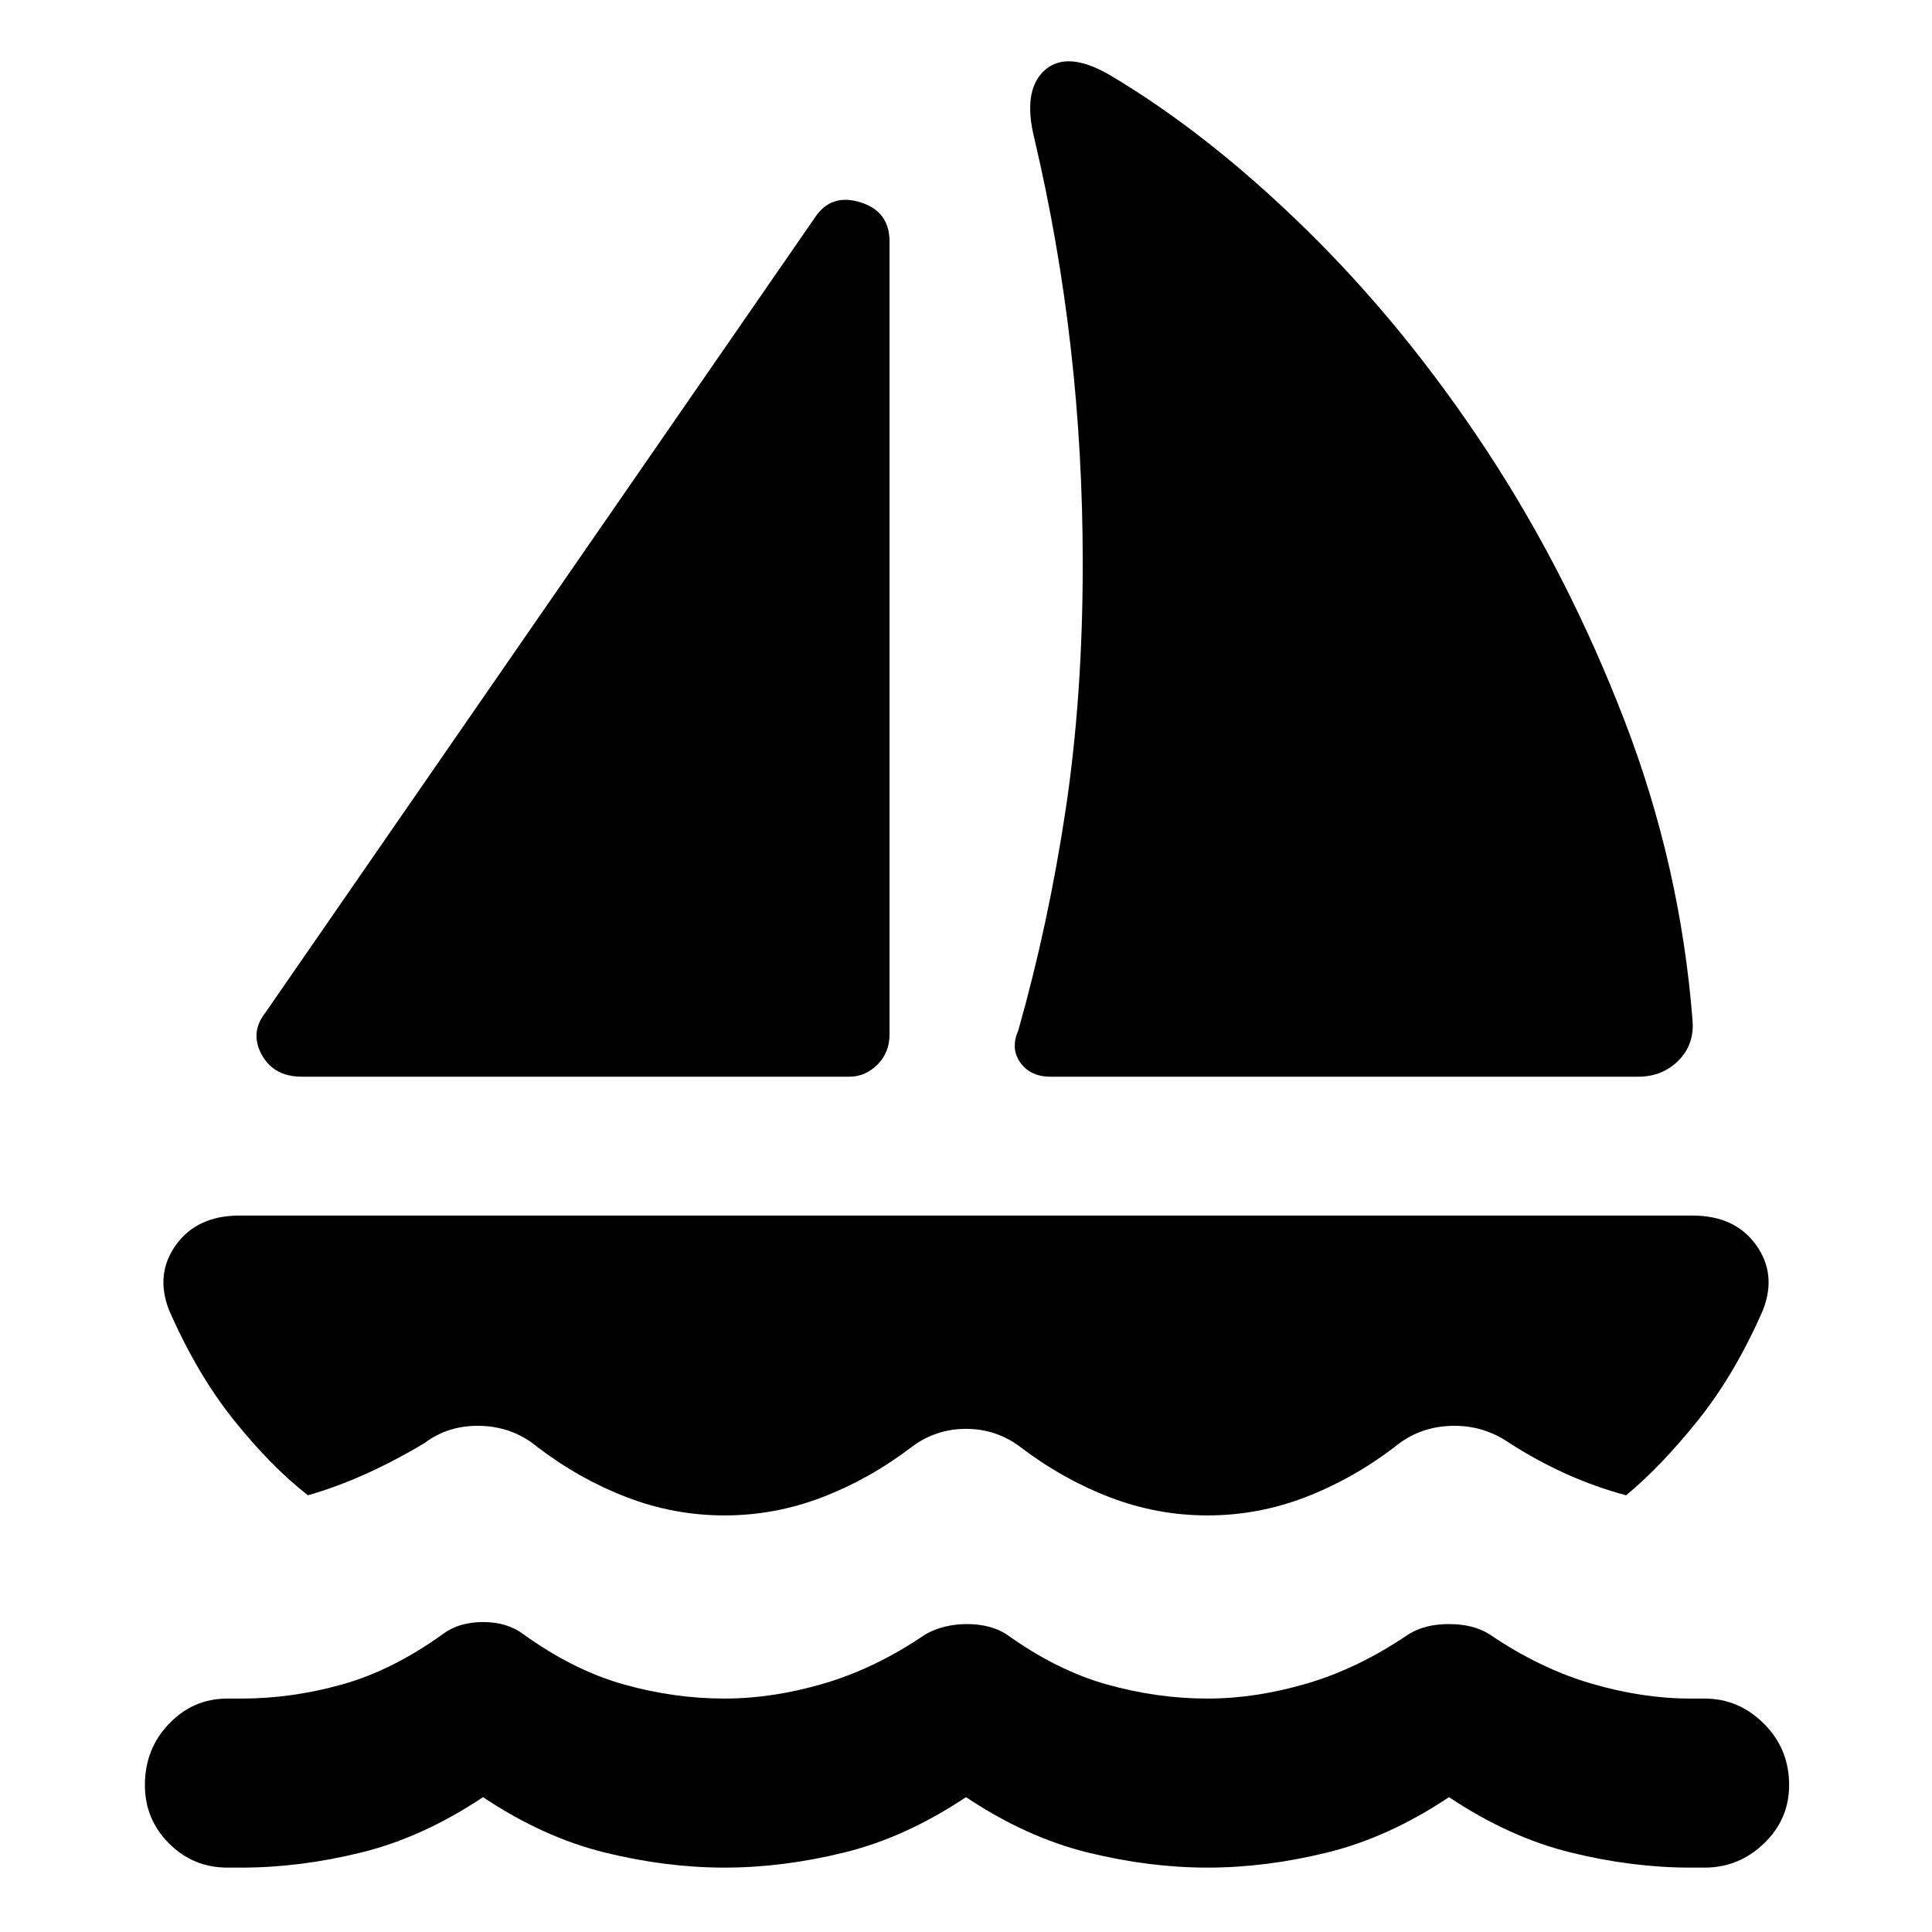 <svg xmlns="http://www.w3.org/2000/svg" height="40" width="40"><path d="M6.25 22.292q-.583 0-.833-.459-.25-.458.083-.875L16.875 4.5q.333-.5.937-.312.605.187.605.812v16.417q0 .375-.25.625t-.584.25Zm14.833-.959q.625-2.208.979-4.562.355-2.354.355-5.104 0-2.292-.25-4.479-.25-2.188-.75-4.313-.25-1 .208-1.417.458-.416 1.333.084Q25 2.75 27.042 4.75q2.041 2 3.729 4.562 1.687 2.563 2.854 5.584 1.167 3.021 1.417 6.229.041.5-.292.833-.333.334-.833.334H21.75q-.417 0-.625-.292-.208-.292-.042-.667Zm-2.208 8.625Q18 30.625 17.021 31q-.979.375-2.021.375-1.042 0-2.021-.375-.979-.375-1.854-1.042-.5-.416-1.167-.437-.666-.021-1.166.354-.625.375-1.23.646-.604.271-1.187.437-.75-.583-1.521-1.541-.771-.959-1.354-2.292-.292-.75.146-1.354.437-.604 1.312-.604h30.084q.875 0 1.312.604.438.604.146 1.354-.583 1.333-1.354 2.292-.771.958-1.479 1.541-.625-.166-1.229-.437-.605-.271-1.188-.646-.542-.375-1.208-.354-.667.021-1.167.437Q28 30.625 27.021 31q-.979.375-2.021.375-1.042 0-2.021-.375-.979-.375-1.854-1.042-.5-.375-1.125-.375t-1.125.375ZM5 38.667q1.208 0 2.479-.313Q8.75 38.042 10 37.208q1.25.834 2.521 1.146 1.271.313 2.479.313 1.208 0 2.479-.313 1.271-.312 2.521-1.146 1.25.834 2.521 1.146 1.271.313 2.479.313 1.208 0 2.479-.313 1.271-.312 2.521-1.146 1.25.834 2.521 1.146 1.271.313 2.479.313h.292q.708 0 1.229-.5.521-.5.521-1.209 0-.75-.521-1.27-.521-.521-1.229-.521H35q-1 0-2.062-.313-1.063-.312-2.105-1.021-.333-.208-.833-.208-.5 0-.833.208-1.042.709-2.105 1.021-1.062.313-2.062.313-1.042 0-2.083-.292-1.042-.292-2.084-1.042-.333-.208-.812-.208-.479 0-.854.208-1.042.709-2.105 1.021-1.062.313-2.062.313-1.042 0-2.083-.292-1.042-.292-2.084-1.042-.333-.25-.833-.25-.5 0-.833.25-1.042.75-2.084 1.042-1.041.292-2.083.292h-.292q-.708 0-1.208.521-.5.52-.5 1.27 0 .709.5 1.209.5.5 1.208.5Z"/></svg>